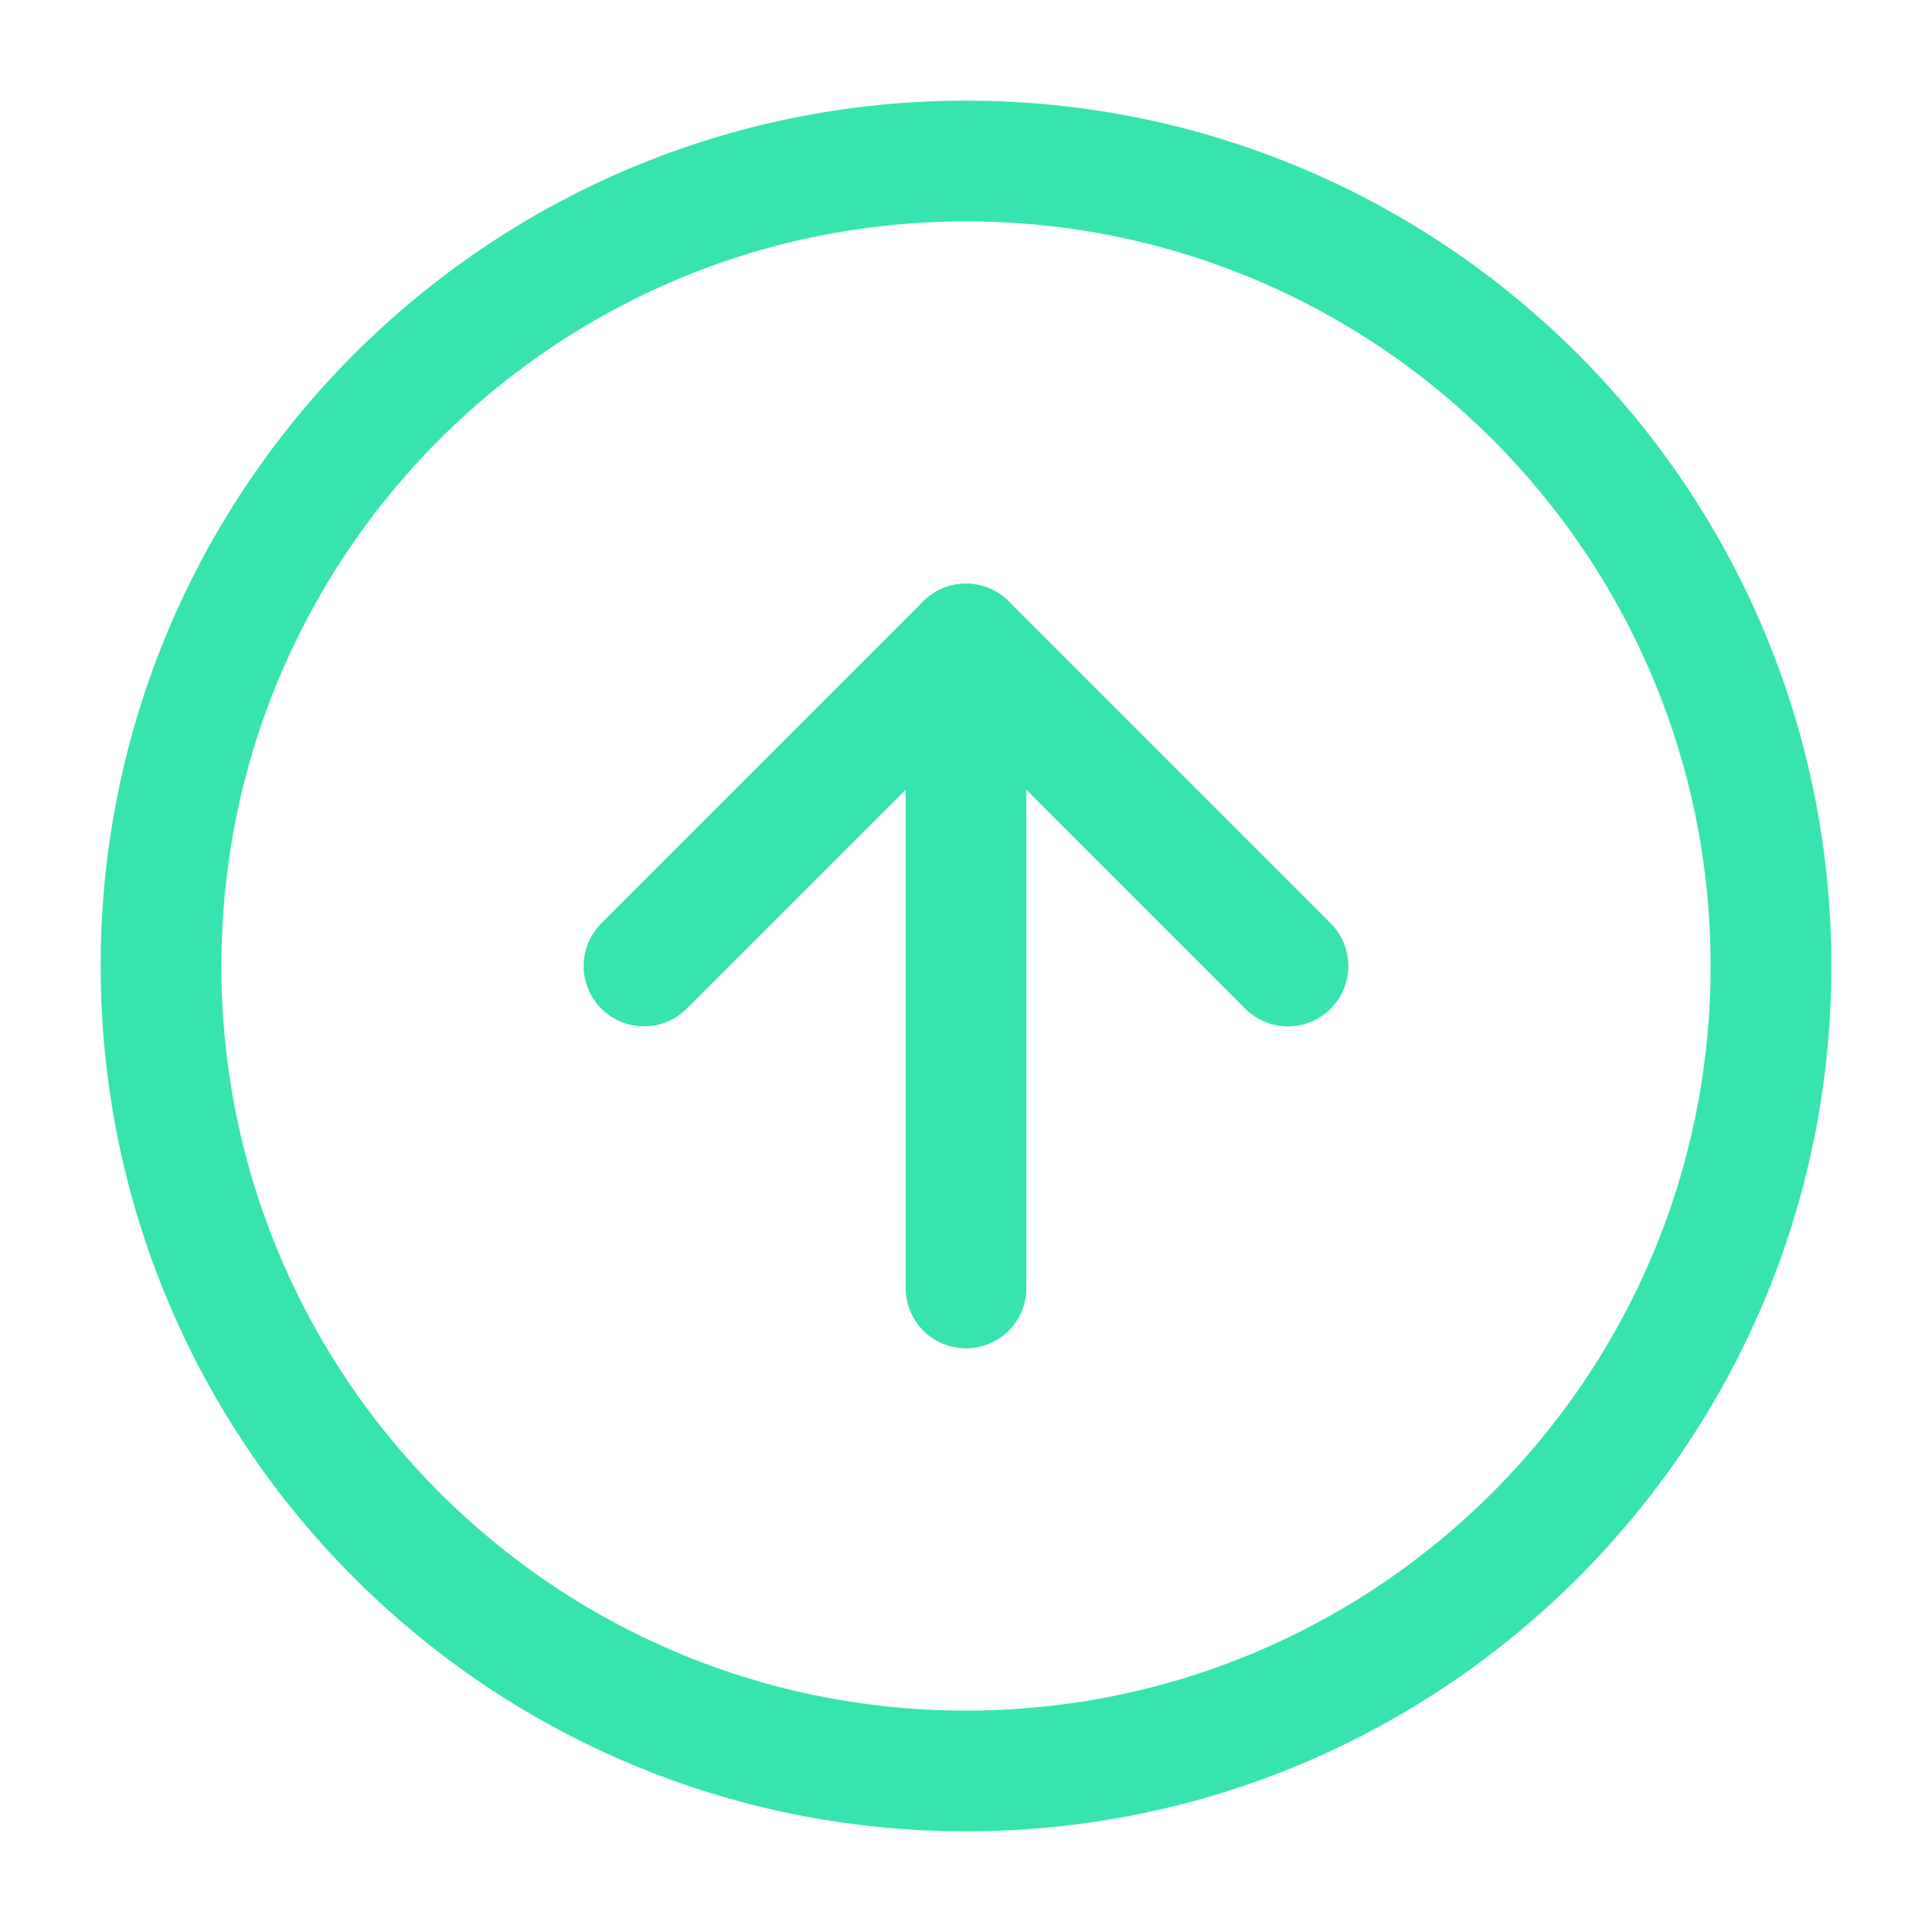 <svg width="32" height="32" viewBox="0 0 32 32" fill="none" xmlns="http://www.w3.org/2000/svg">
  <path d="M16 2.667C8.636 2.667 2.667 8.636 2.667 16C2.667 23.364 8.636 29.333 16 29.333C23.364 29.333 29.333 23.364 29.333 16C29.333 8.636 23.364 2.667 16 2.667Z" stroke="#38E4AE" stroke-width="2" stroke-linecap="round" stroke-linejoin="round"/>
  <path d="M21.333 16L16 10.667L10.667 16" stroke="#38E4AE" stroke-width="2" stroke-linecap="round" stroke-linejoin="round"/>
  <path d="M16 21.333L16 10.667" stroke="#38E4AE" stroke-width="2" stroke-linecap="round" stroke-linejoin="round"/>
</svg>
